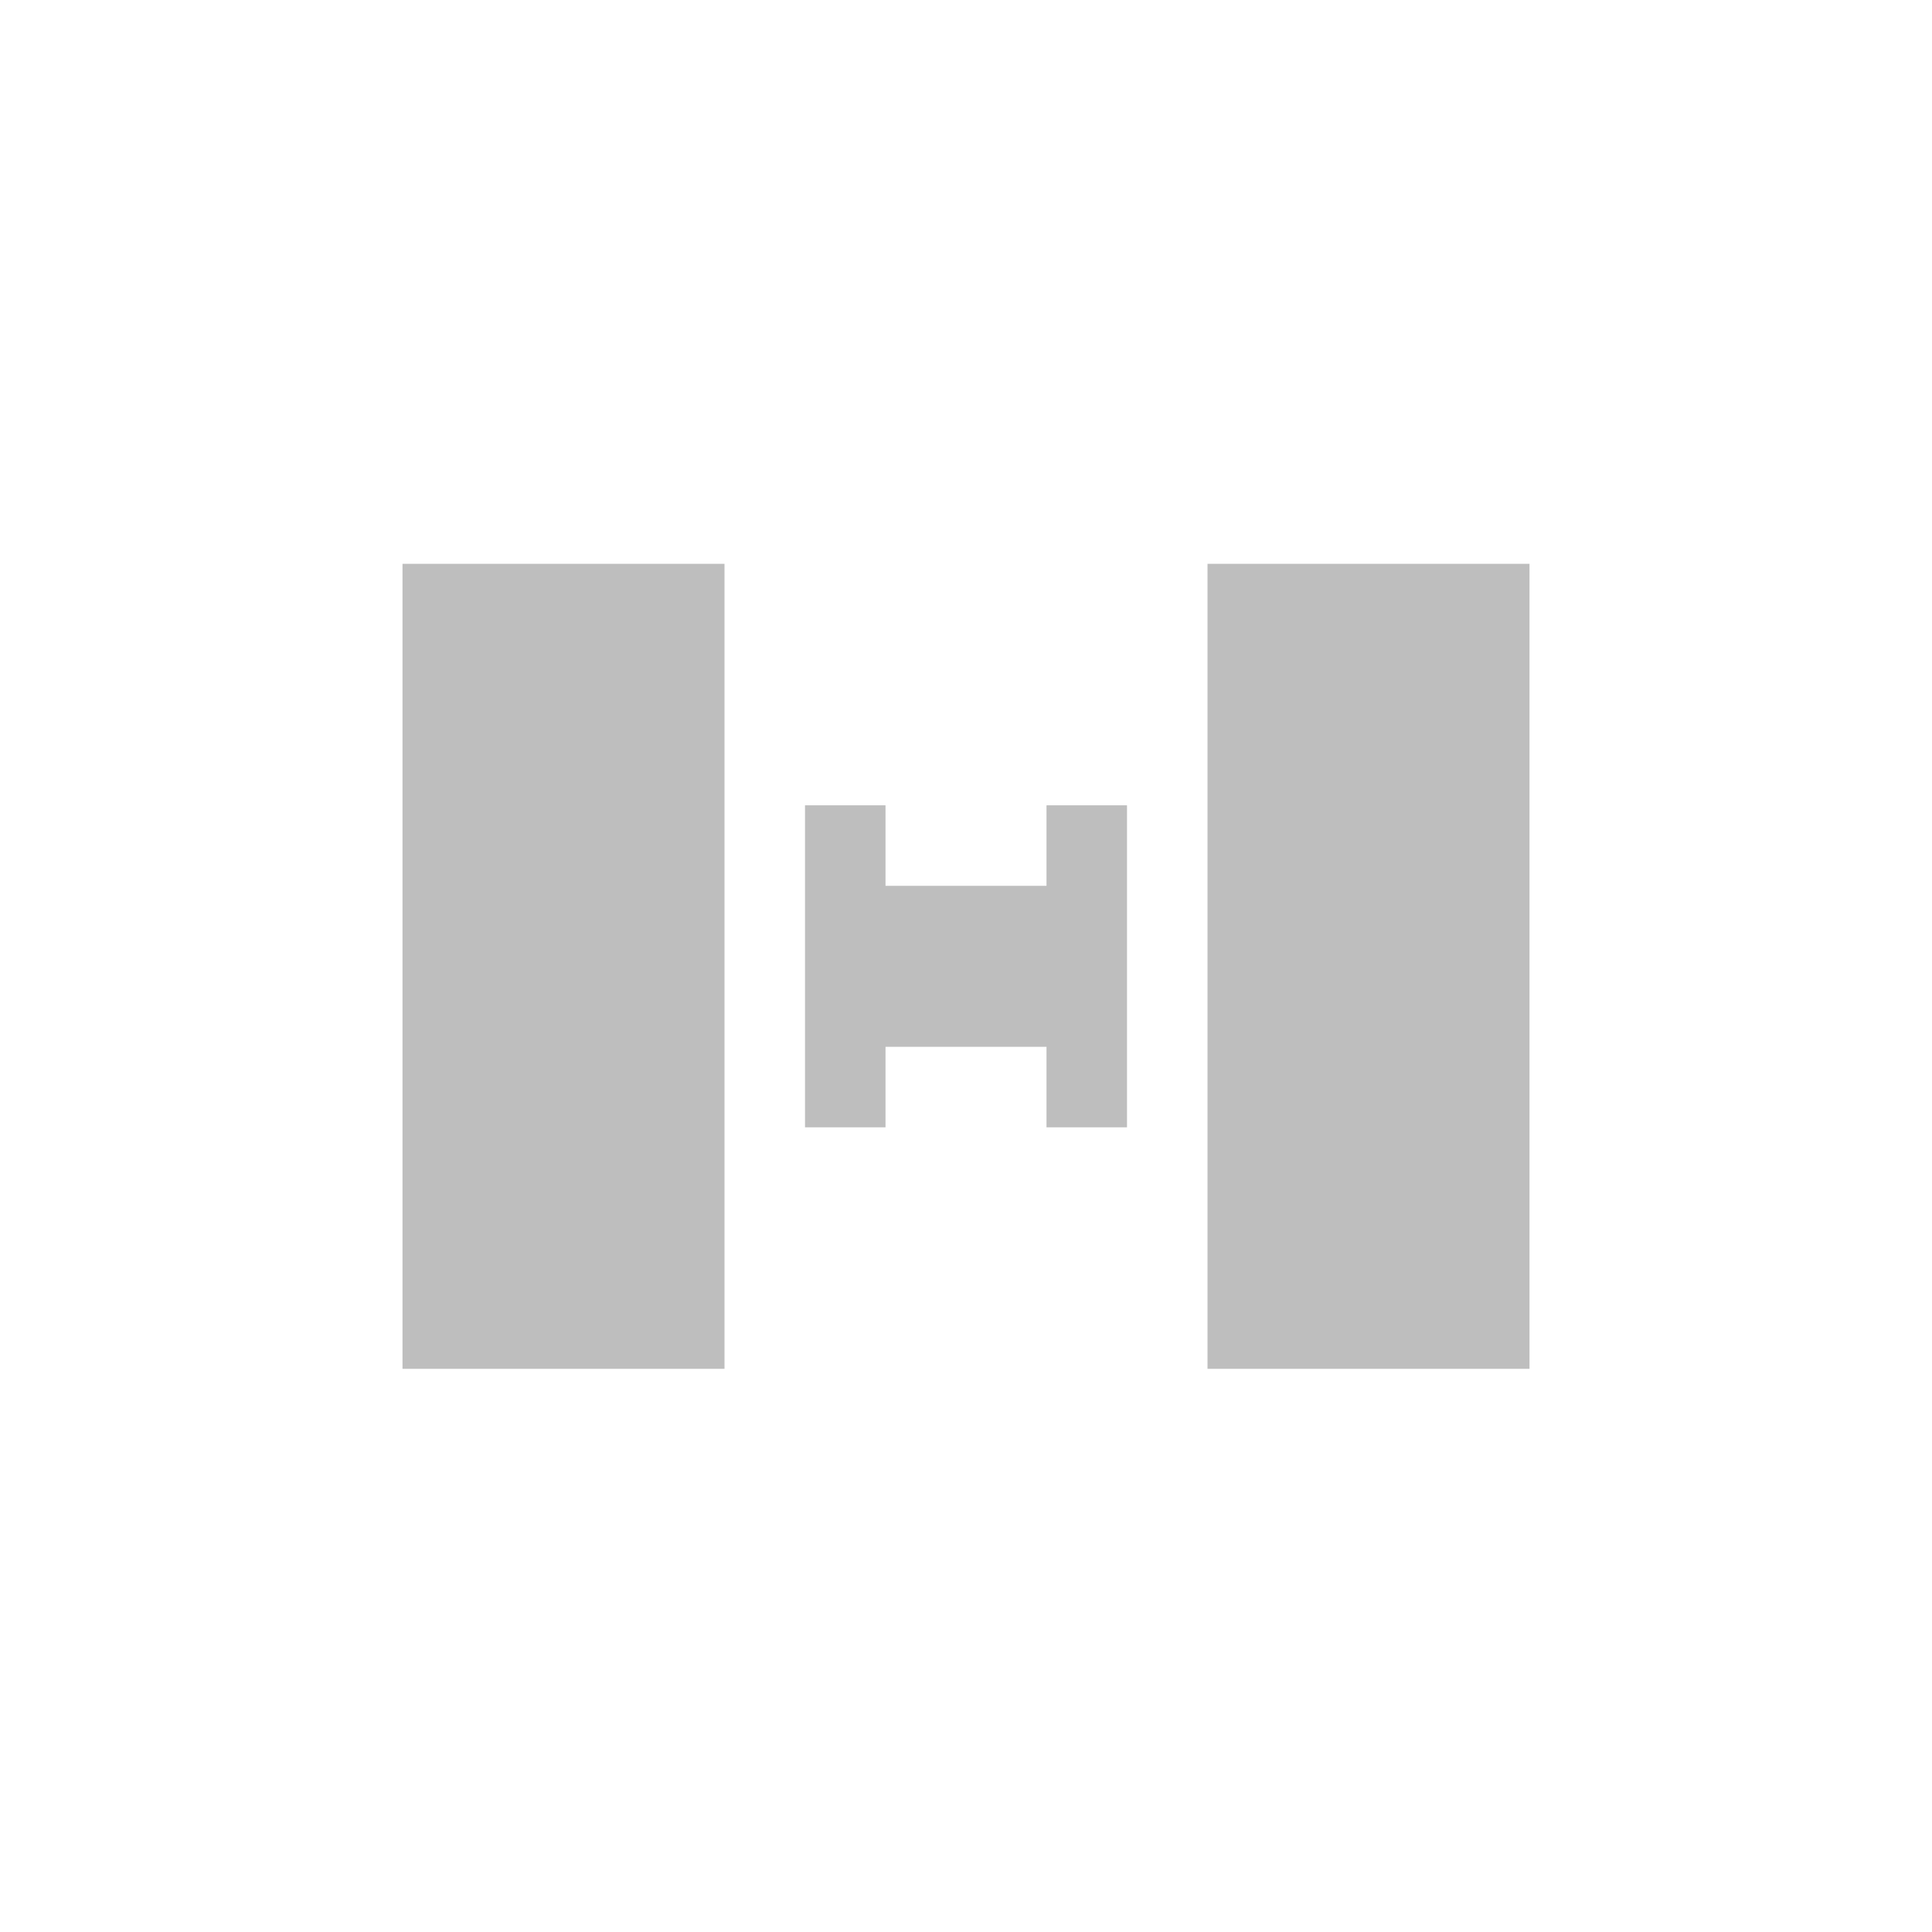 <svg height="24" viewBox="0 0 24 24" width="24" xmlns="http://www.w3.org/2000/svg"><path d="m1 3.004v10h4v-10zm10 0v10h4v-10zm-5 3v4h1v-1h2v1h1v-4h-1v1h-2v-1z" fill="#bebebe" transform="translate(4 4)"/></svg>